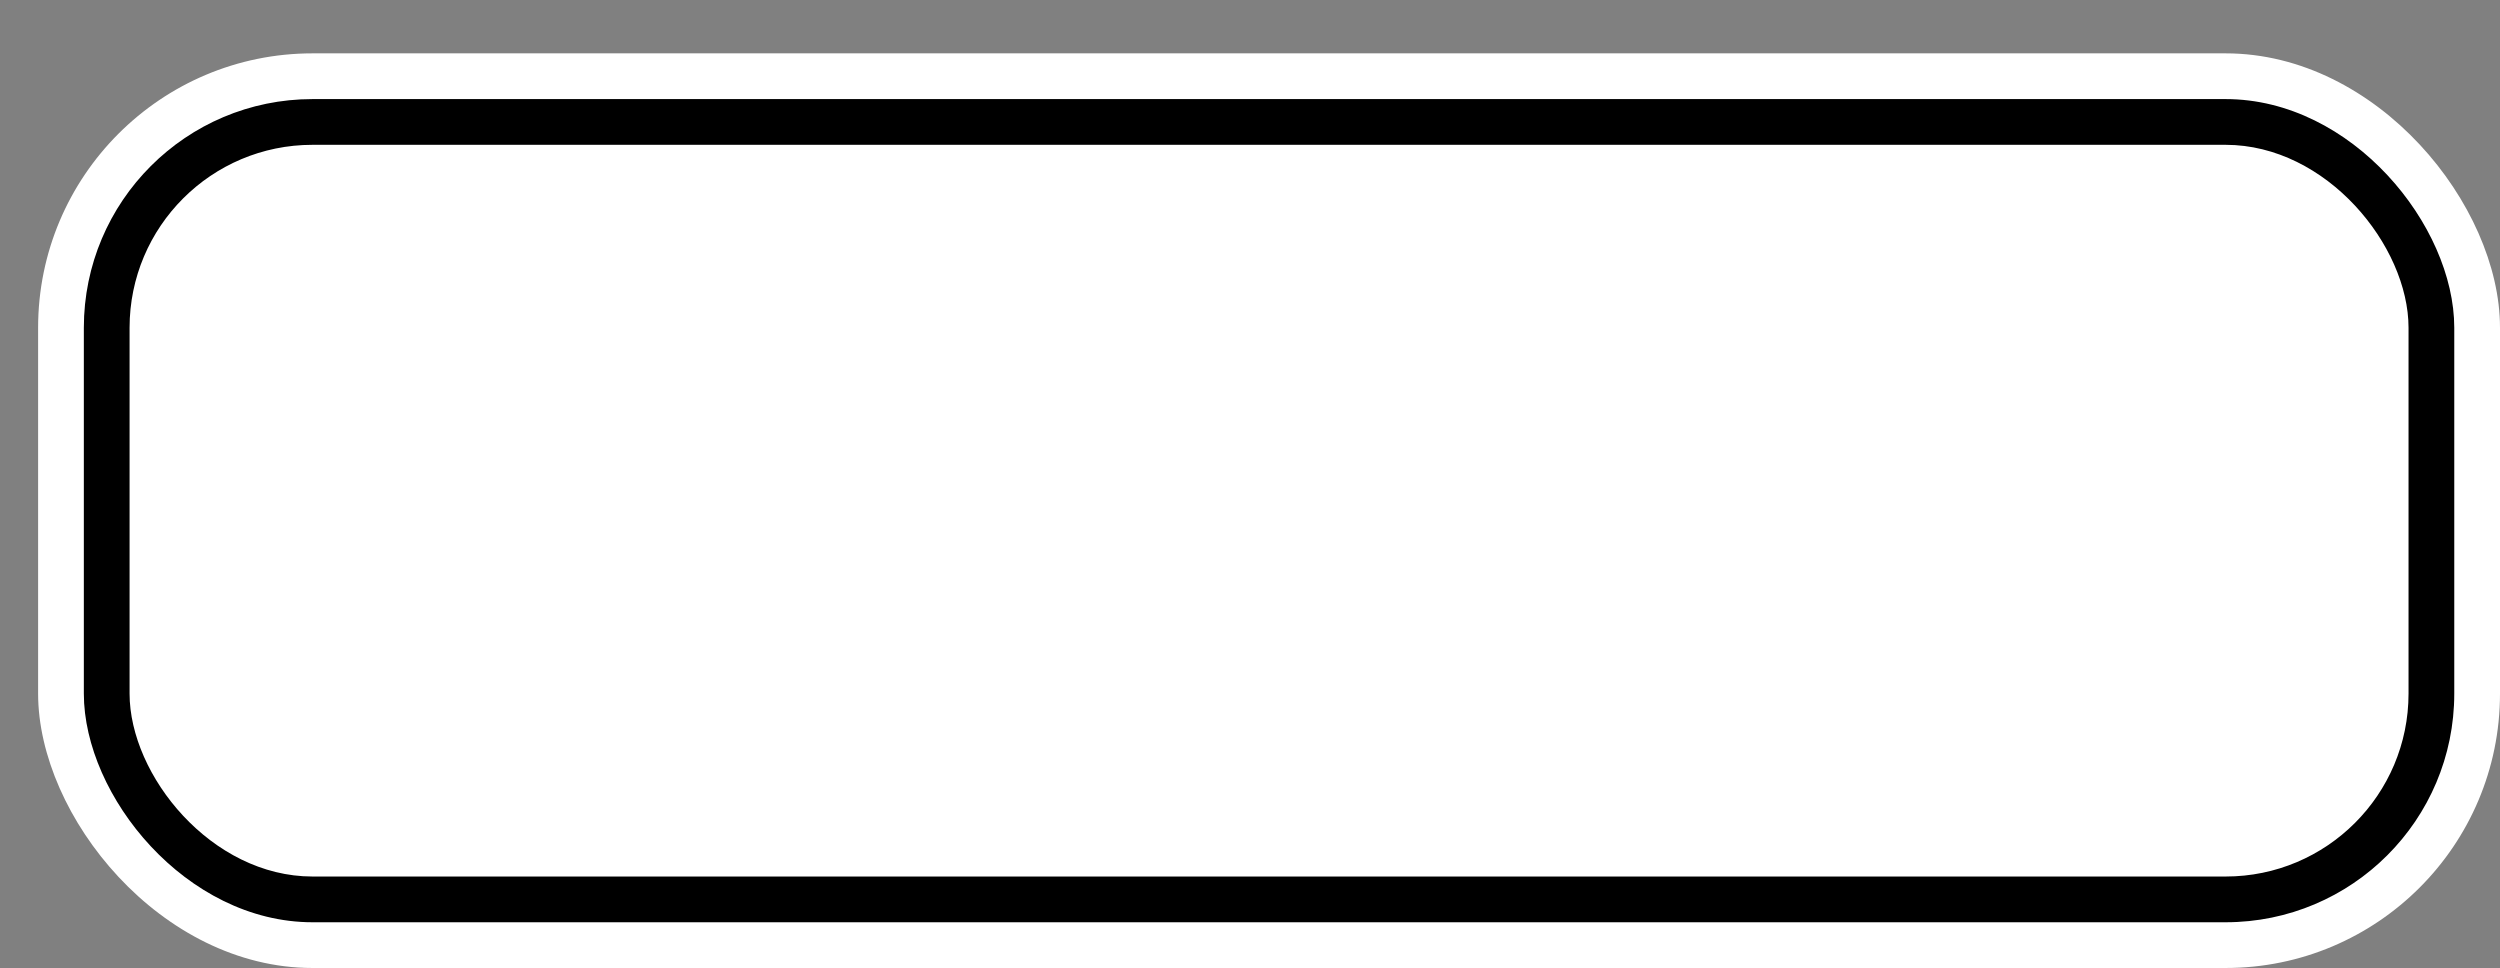 <svg xmlns='http://www.w3.org/2000/svg' width='100%' height='100%' viewBox='0 0 82.00 31.75'>
<rect x="0" y="0" width="82.00" height="31.75" fill="#808080" stroke="none"/>
<rect x='1.25' y='1.75' height='30' width='80.75' rx='9' fill='white'/>
<rect x='2.75' y='3.25' height='27.0' width='77.75' rx='7.5' fill='black'/>
<rect x='4.25' y='4.75' height='24.0' width='74.75' rx='6.0' fill='white'/>
</svg>
